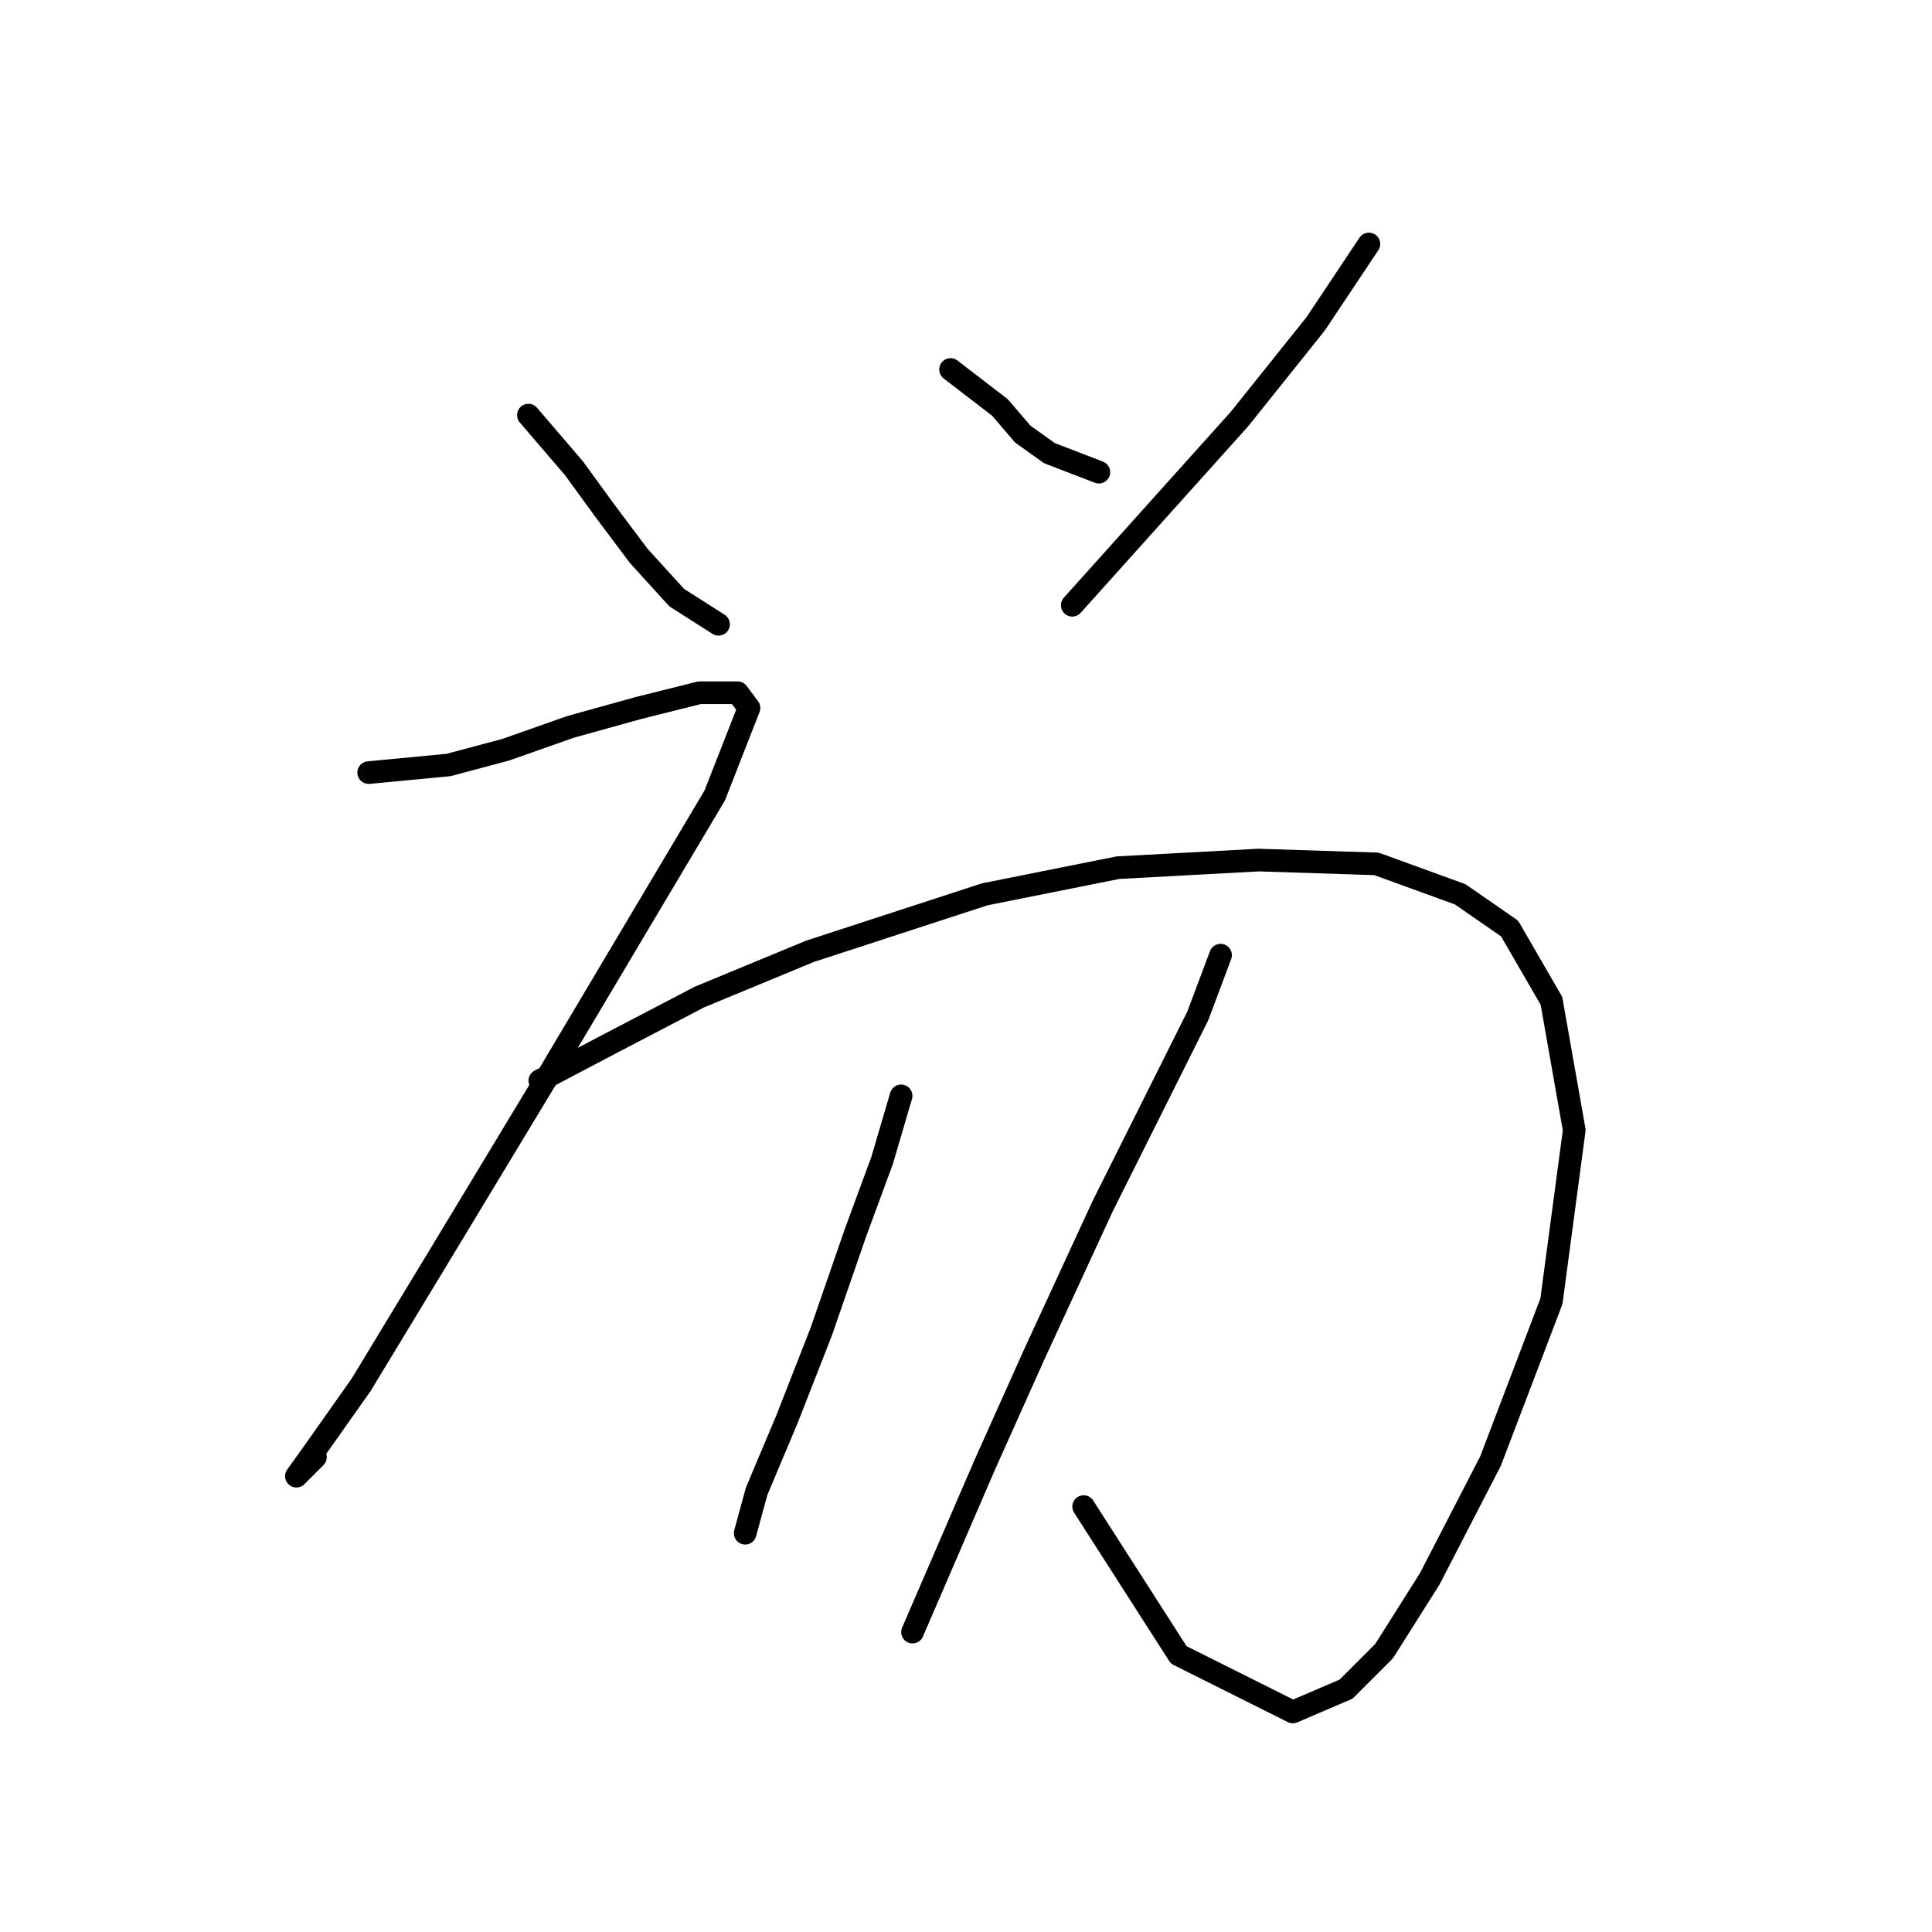 <?xml version="1.0" standalone="no"?>
    <svg width="256" height="256" xmlns="http://www.w3.org/2000/svg" version="1.1">
    <polyline stroke="black" stroke-width="3" stroke-linecap="round" fill="transparent" stroke-linejoin="round" points="70.017 55.005 76.064 62.06 80.095 67.603 84.631 73.65 89.67 79.194 95.213 82.721 95.213 82.721 " />
        <polyline stroke="black" stroke-width="3" stroke-linecap="round" fill="transparent" stroke-linejoin="round" points="125.953 48.958 132.504 53.997 135.527 57.525 139.055 60.044 145.606 62.564 145.606 62.564 " />
        <polyline stroke="black" stroke-width="3" stroke-linecap="round" fill="transparent" stroke-linejoin="round" points="181.385 32.328 174.33 42.911 164.251 55.509 142.078 80.201 142.078 80.201 " />
        <polyline stroke="black" stroke-width="3" stroke-linecap="round" fill="transparent" stroke-linejoin="round" points="48.852 102.374 59.434 101.366 66.993 99.351 75.56 96.327 84.631 93.807 92.694 91.792 97.733 91.792 99.245 93.807 94.709 105.398 72.536 142.688 57.923 166.877 47.844 183.506 41.797 192.073 39.277 195.6 41.797 193.081 41.797 193.081 " />
        <polyline stroke="black" stroke-width="3" stroke-linecap="round" fill="transparent" stroke-linejoin="round" points="71.529 143.192 81.103 138.153 92.694 132.106 107.307 126.059 130.488 118.5 148.125 114.972 166.771 113.964 182.392 114.468 193.479 118.5 200.03 123.035 205.573 132.61 208.596 149.743 205.573 172.42 197.51 193.585 189.447 209.206 183.4 218.781 178.361 223.82 171.306 226.844 156.188 219.285 143.59 199.632 143.59 199.632 " />
        <polyline stroke="black" stroke-width="3" stroke-linecap="round" fill="transparent" stroke-linejoin="round" points="119.402 145.208 116.882 153.775 113.354 163.349 108.819 176.451 104.284 188.042 100.252 197.616 98.741 203.159 98.741 203.159 " />
        <polyline stroke="black" stroke-width="3" stroke-linecap="round" fill="transparent" stroke-linejoin="round" points="161.731 126.563 158.708 134.625 153.669 144.704 146.11 159.822 137.039 179.475 130.488 194.089 120.913 216.261 120.913 216.261 " />
        </svg>